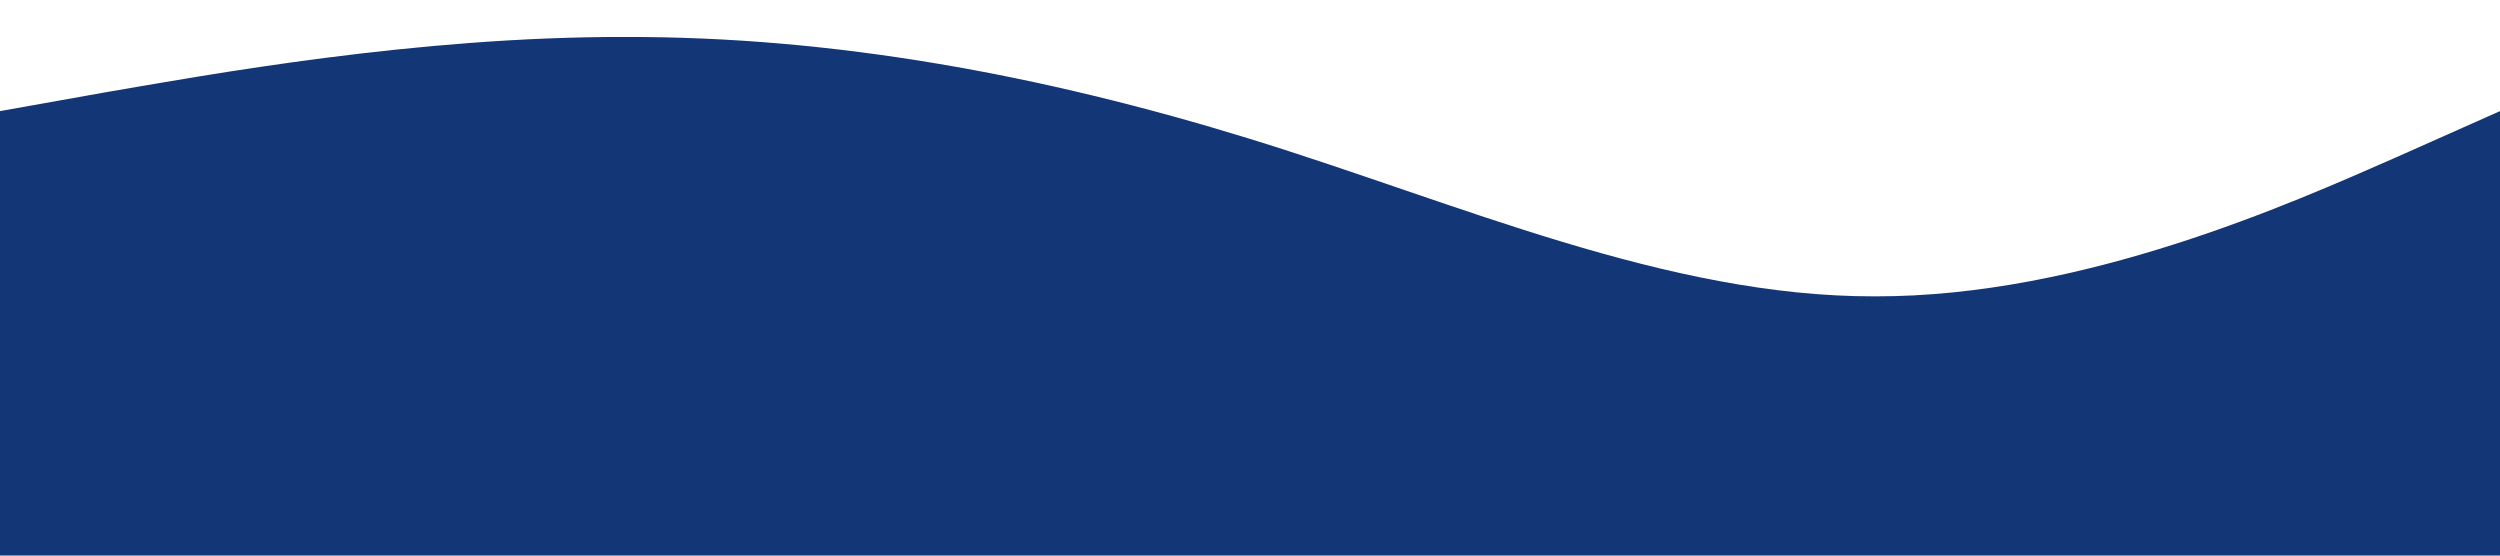<?xml version="1.0" standalone="no"?><svg xmlns="http://www.w3.org/2000/svg" viewBox="0 0 1440 320"><path fill="#123676" fill-opacity="1" d="M0,64L60,53.3C120,43,240,21,360,21.3C480,21,600,43,720,80C840,117,960,171,1080,170.7C1200,171,1320,117,1380,90.7L1440,64L1440,320L1380,320C1320,320,1200,320,1080,320C960,320,840,320,720,320C600,320,480,320,360,320C240,320,120,320,60,320L0,320Z"></path></svg>